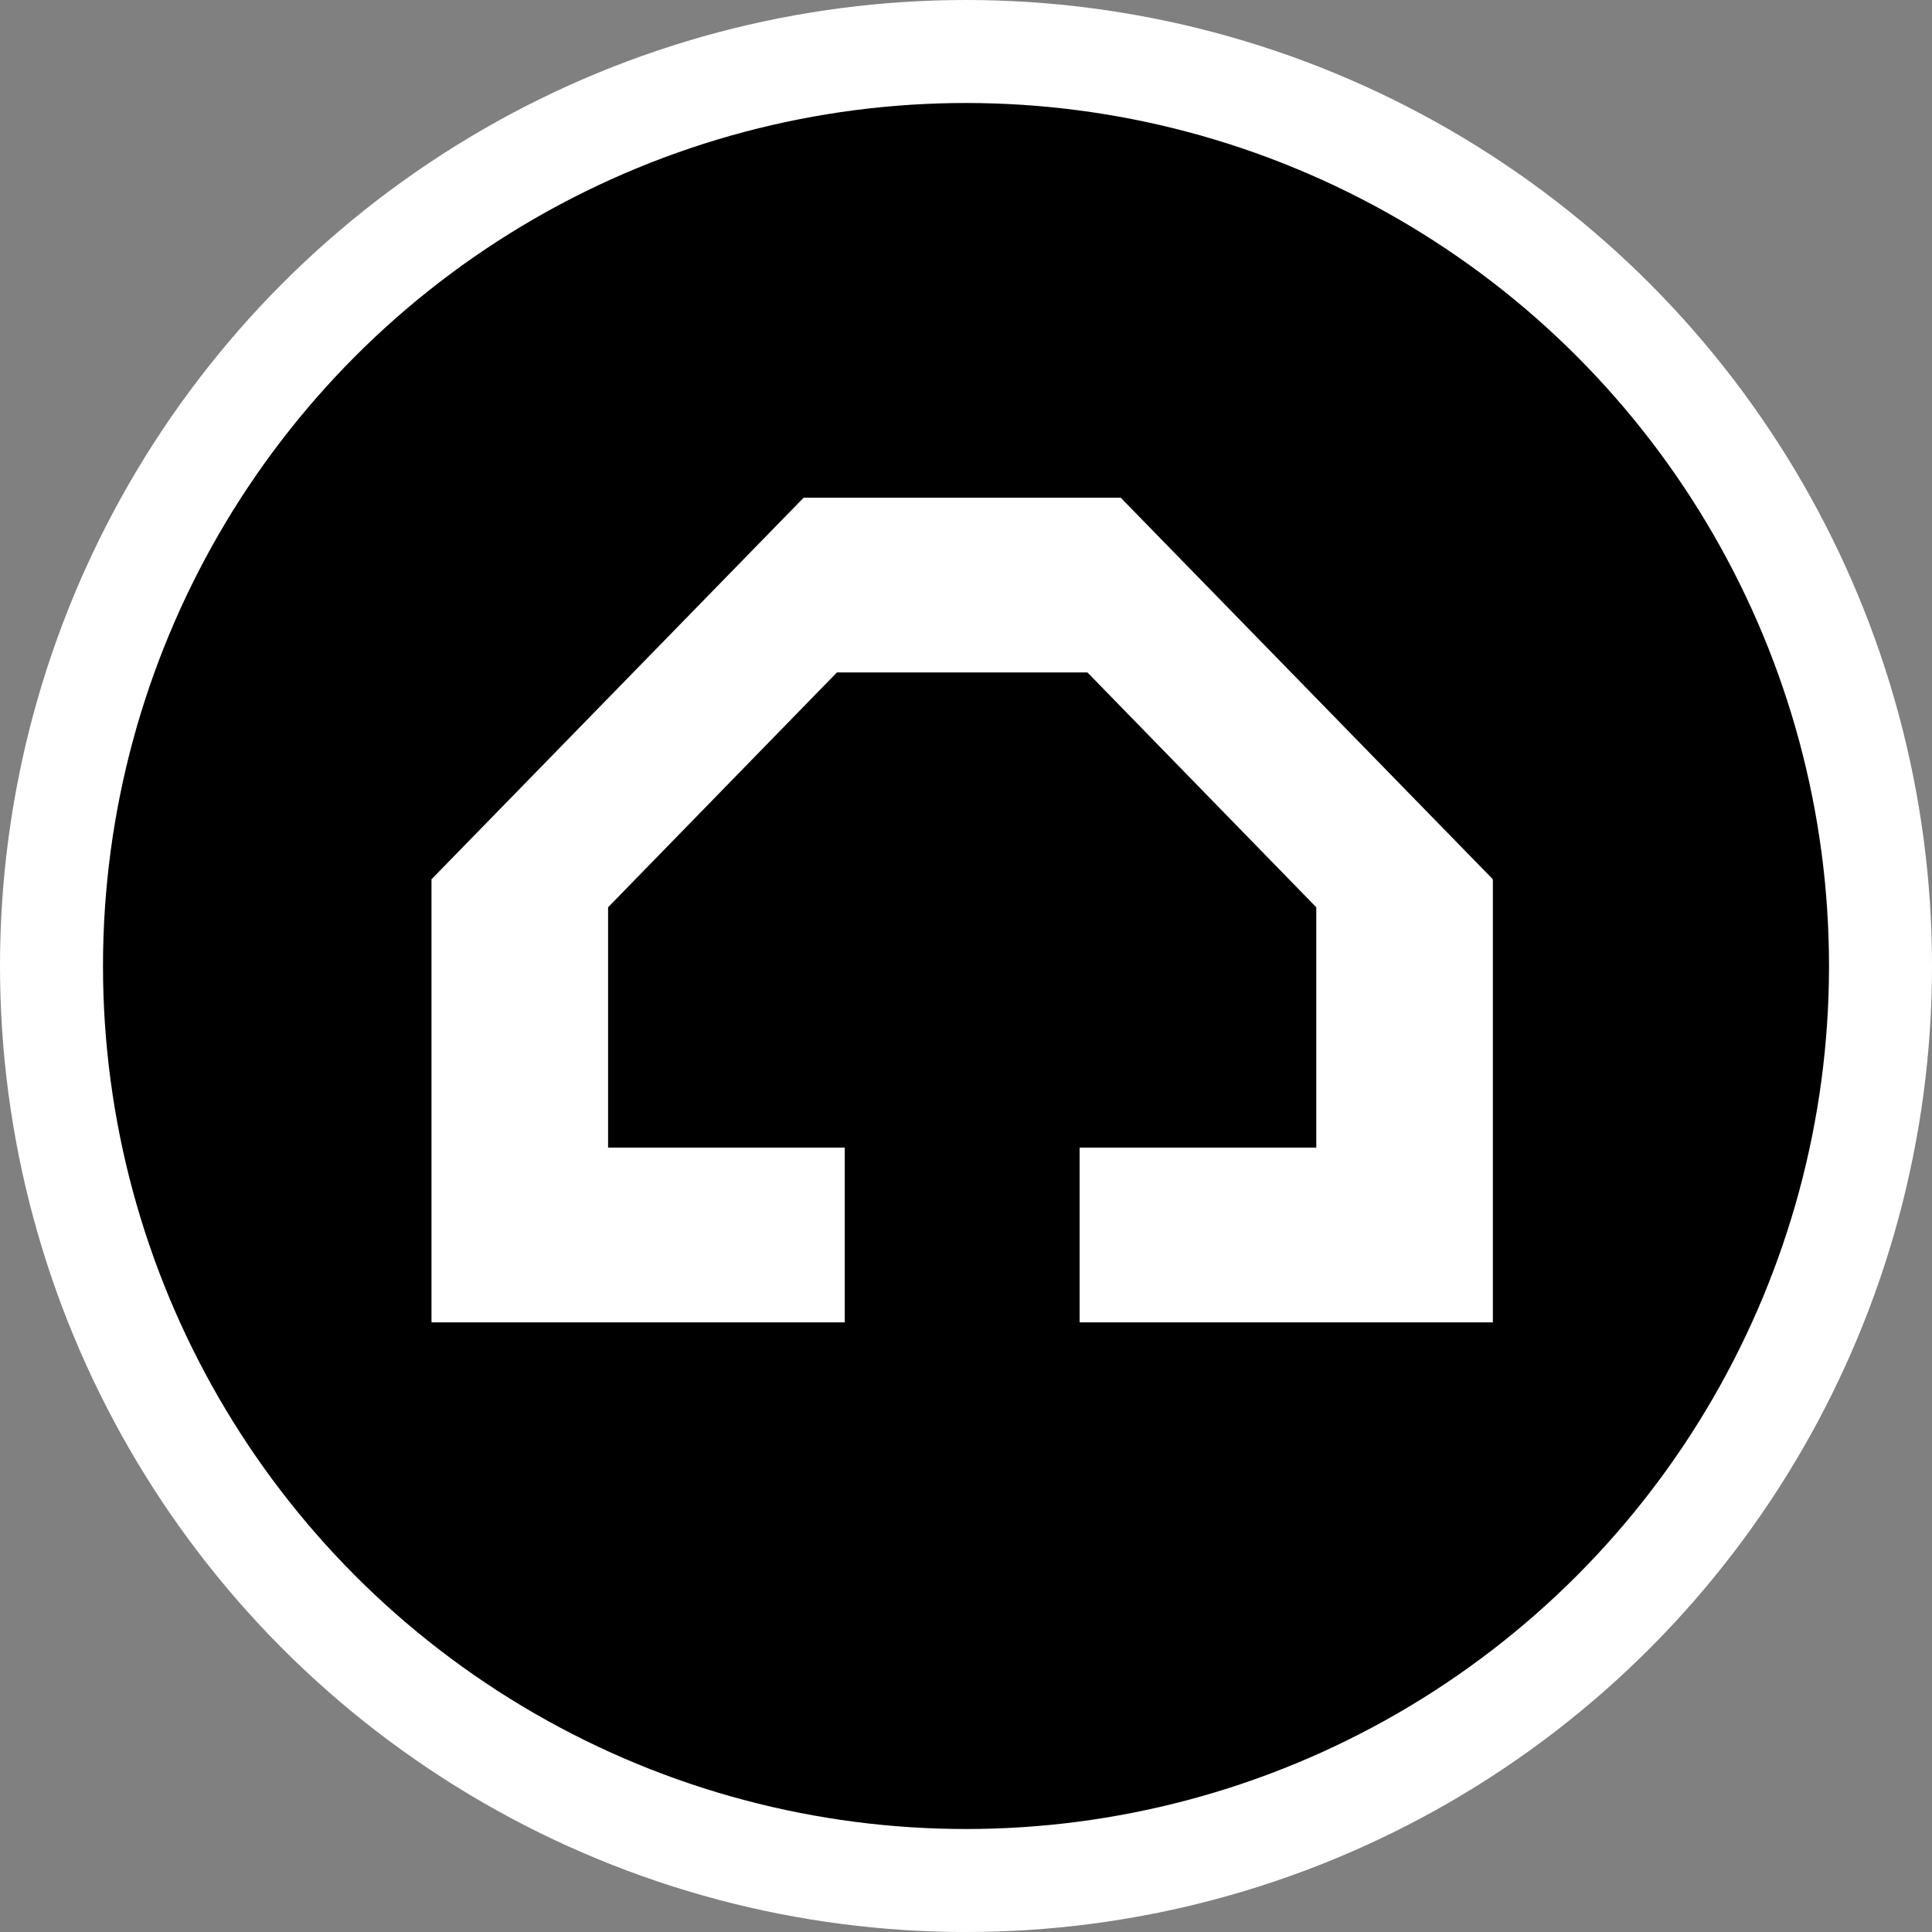 <?xml version="1.0" encoding="utf-8"?>
<!-- Generator: Adobe Illustrator 18.0.0, SVG Export Plug-In . SVG Version: 6.00 Build 0)  -->
<!DOCTYPE svg PUBLIC "-//W3C//DTD SVG 1.1//EN" "http://www.w3.org/Graphics/SVG/1.1/DTD/svg11.dtd">
<svg version="1.1" id="Layer_1" xmlns="http://www.w3.org/2000/svg" xmlns:xlink="http://www.w3.org/1999/xlink" x="0px" y="0px"
	 viewBox="0 0 243.859 243.859" enable-background="new 0 0 243.859 243.859" xml:space="preserve">
<rect x="0" y="0" width="243.859" height="243.859" fill="#808080" stroke="none"/>
<circle stroke="#FFFFFF" stroke-width="13" stroke-miterlimit="10" cx="121.93" cy="121.93" r="115.43"/>
<polygon fill="#FFFFFF" points="141.44,62.803 141.424,62.816 101.47,62.816 101.454,62.803 54.463,110.985 54.463,144.851 
	54.463,166.911 106.626,166.911 106.626,144.851 76.753,144.851 76.753,114.518 105.638,84.875 137.256,84.875 166.141,114.518 
	166.141,144.851 136.268,144.851 136.268,166.911 188.431,166.911 188.431,144.851 188.431,110.985 "/>
</svg>
